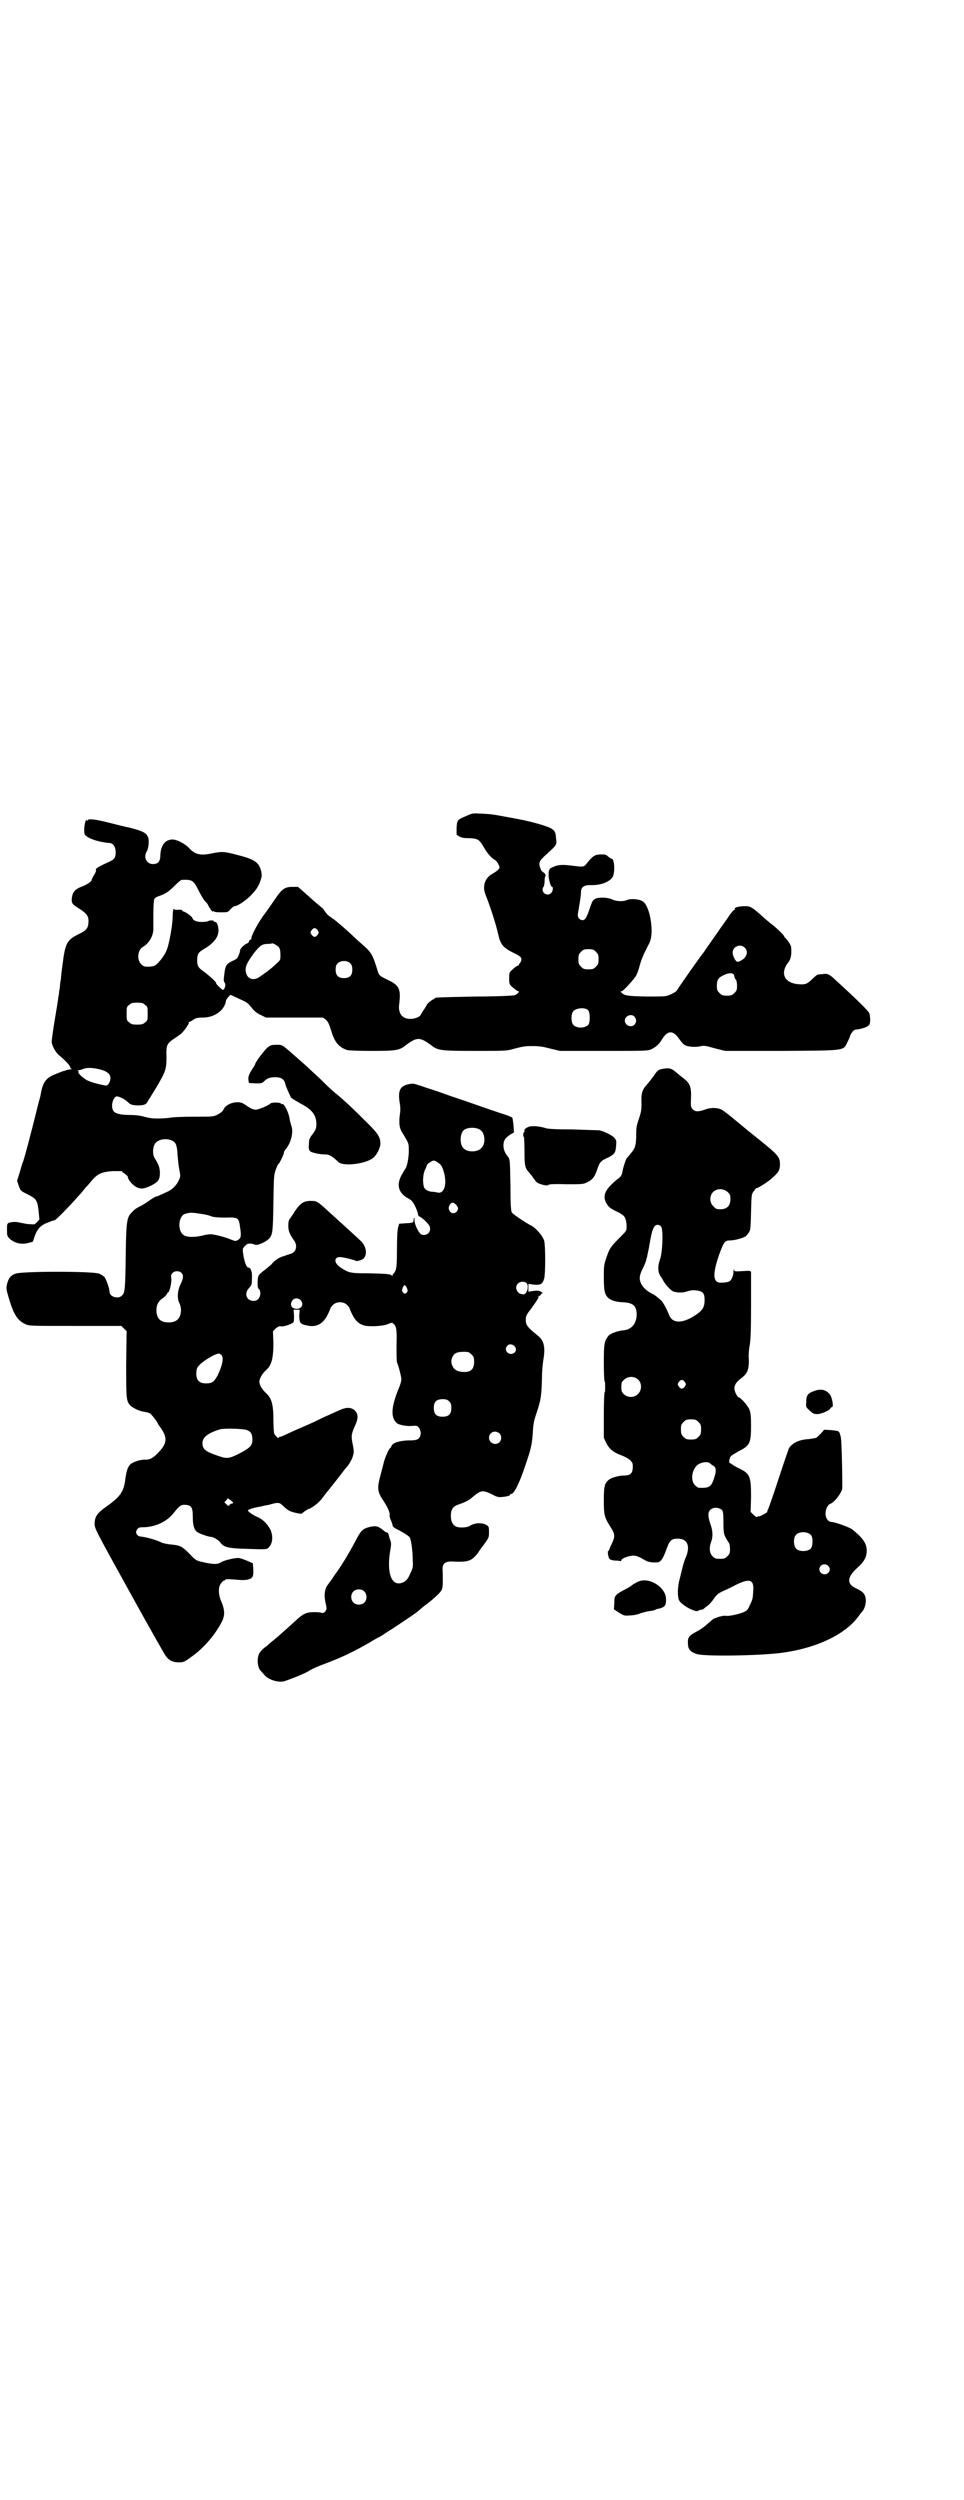 <?xml version="1.0" standalone="no"?>
<!DOCTYPE svg PUBLIC "-//W3C//DTD SVG 20010904//EN"
 "http://www.w3.org/TR/2001/REC-SVG-20010904/DTD/svg10.dtd">
<svg version="1.0" xmlns="http://www.w3.org/2000/svg"
 width="1100pt" height="2850pt" viewBox="0 0 1100 2850"
 preserveAspectRatio="xMidYMid meet">
<g transform="translate(0,2850) scale(0.5,-0.5)"
fill="#000000" stroke="none">
<path d="M1065 3840 c-22 -9 -22 -10 -23 -28 l0 -15 6 -4 c5 -3 11 -4 24 -4
19 -1 22 -3 33 -22 6 -11 17 -24 25 -28 4 -2 10 -13 10 -17 0 -3 -7 -9 -16
-14 -11 -6 -18 -16 -19 -28 -1 -7 0 -13 7 -30 9 -24 20 -58 25 -80 5 -23 11
-30 32 -41 19 -9 21 -11 21 -18 -1 -3 -2 -5 -2 -5 -1 0 -2 -2 -3 -4 -1 -2 -2
-4 -4 -4 -1 0 -6 -3 -11 -8 -8 -7 -8 -8 -8 -20 0 -13 0 -14 9 -22 5 -4 10 -8
12 -8 4 0 -2 -6 -8 -9 -2 -1 -43 -3 -91 -3 -91 -2 -92 -2 -92 -4 0 -1 -1 -2
-2 -2 -3 0 -16 -11 -16 -13 0 -1 -3 -5 -6 -10 -3 -4 -6 -10 -7 -11 -3 -10 -29
-15 -40 -7 -8 5 -12 16 -10 29 4 34 1 43 -24 55 -21 10 -22 11 -25 21 -11 36
-14 42 -32 58 -7 6 -16 14 -20 18 -20 19 -39 35 -48 42 -6 4 -13 9 -15 11 -2
3 -5 6 -6 8 -2 2 -3 3 -2 3 1 0 -7 7 -17 15 -2 2 -6 5 -8 7 -2 2 -10 9 -19 17
l-15 13 -13 0 c-16 0 -23 -4 -38 -26 -7 -10 -19 -28 -29 -41 -14 -20 -29 -49
-26 -51 1 0 -1 -1 -2 -2 -2 -1 -4 -3 -4 -5 0 -1 -2 -3 -4 -4 -5 -1 -16 -12
-16 -15 0 -2 -1 -7 -3 -11 -3 -8 -5 -10 -15 -14 -12 -6 -15 -10 -17 -22 -3
-22 -3 -24 0 -28 3 -4 0 -14 -4 -16 -2 0 -17 14 -16 16 2 1 -17 18 -28 26 -12
8 -15 13 -15 25 0 15 3 19 15 26 29 17 39 35 31 57 -1 3 -3 5 -5 5 -2 0 -3 1
-3 2 0 2 -10 2 -13 0 -1 -1 -8 -2 -14 -2 -12 0 -20 3 -22 9 -1 4 -17 15 -21
15 -1 0 -2 1 -2 2 0 2 -3 2 -9 2 -5 -1 -9 0 -9 1 0 1 -1 1 -2 0 -1 -1 -2 -9
-2 -18 0 -17 -8 -63 -14 -76 -4 -11 -18 -29 -26 -34 -3 -2 -10 -3 -16 -3 -9 0
-11 1 -16 6 -10 10 -8 32 4 39 14 8 24 25 24 41 0 3 0 18 0 35 0 16 1 31 2 33
1 2 5 5 8 6 18 6 25 11 39 25 7 7 14 13 16 13 22 1 26 -1 35 -18 9 -18 14 -26
19 -32 3 -2 6 -7 7 -10 5 -8 10 -15 10 -12 0 2 1 2 1 1 1 -2 6 -3 17 -3 16 0
16 0 22 7 4 4 8 7 9 7 7 0 25 12 38 25 11 12 15 17 20 29 5 14 5 15 3 26 -5
20 -15 27 -55 37 -30 8 -35 8 -59 3 -25 -5 -37 -2 -50 12 -9 10 -28 20 -38 20
-17 0 -27 -13 -28 -35 0 -15 -5 -21 -17 -21 -15 0 -22 16 -14 29 4 6 6 25 3
32 -4 10 -11 14 -42 22 -16 3 -37 9 -46 11 -31 8 -48 10 -50 6 -2 -3 -2 -3 -2
0 0 2 -1 2 -2 -1 -3 -4 -5 -23 -3 -30 2 -9 31 -19 57 -21 8 0 14 -9 14 -21 0
-14 -3 -17 -24 -26 -17 -8 -23 -12 -21 -15 1 -1 -1 -6 -5 -12 -3 -5 -5 -10 -5
-10 2 -2 -9 -10 -19 -14 -19 -7 -24 -13 -26 -27 -1 -13 0 -14 19 -26 14 -9 19
-16 19 -26 0 -17 -4 -22 -23 -31 -26 -13 -30 -20 -36 -67 -2 -15 -4 -31 -4
-35 -1 -5 -2 -11 -2 -14 0 -4 -1 -10 -2 -14 0 -4 -1 -10 -2 -14 0 -4 -4 -27
-8 -51 -4 -24 -7 -47 -7 -50 0 -8 9 -25 17 -31 11 -9 26 -24 25 -27 0 -1 1 -2
2 -3 2 -1 2 -2 -1 -2 -5 -1 -8 -1 -10 -2 -1 0 -2 -1 -2 -1 -1 0 -3 -1 -5 -1
-2 -1 -8 -3 -15 -6 -22 -8 -30 -17 -35 -41 -1 -7 -3 -15 -4 -18 -1 -3 -3 -12
-5 -19 -6 -26 -30 -119 -33 -124 -1 -2 -4 -12 -7 -23 l-6 -19 4 -12 c4 -11 4
-11 20 -19 20 -10 22 -13 25 -37 l2 -20 -5 -6 c-6 -6 -7 -6 -16 -5 -5 0 -12 1
-15 2 -3 0 -8 2 -11 2 -8 2 -17 1 -23 -1 -4 -2 -4 -4 -4 -16 0 -13 0 -14 7
-21 11 -9 25 -13 41 -9 l11 3 4 12 c6 17 14 26 31 32 7 3 14 5 15 5 2 0 33 31
52 53 7 7 15 17 18 21 4 4 11 12 15 17 13 15 22 19 47 21 12 0 21 0 21 0 0 -1
3 -4 7 -6 4 -3 7 -6 7 -8 0 -5 9 -16 17 -21 11 -7 19 -6 36 2 17 9 20 13 20
31 -1 11 -2 15 -11 30 -6 8 -6 24 -1 33 7 15 40 16 48 1 2 -4 4 -14 4 -23 1
-9 2 -24 4 -34 3 -15 3 -18 0 -24 -5 -12 -15 -23 -27 -28 -19 -9 -24 -11 -26
-11 -1 0 -8 -4 -15 -9 -7 -5 -16 -11 -21 -13 -9 -5 -12 -6 -20 -15 -10 -10
-12 -19 -13 -94 -1 -81 -2 -88 -8 -94 -8 -10 -29 -4 -29 8 0 7 -8 30 -12 34
-2 2 -7 5 -11 7 -12 6 -180 6 -192 0 -11 -4 -16 -11 -19 -24 -2 -9 -2 -11 4
-31 11 -37 19 -51 38 -60 9 -4 10 -4 114 -4 l105 0 6 -6 6 -6 -1 -74 c0 -78 0
-85 9 -95 6 -6 22 -14 34 -15 4 -1 10 -2 12 -4 4 -3 17 -20 17 -22 0 -1 2 -4
5 -8 18 -24 17 -38 -4 -59 -11 -12 -19 -16 -29 -16 -10 1 -29 -5 -35 -11 -6
-7 -8 -14 -11 -33 -3 -28 -11 -40 -42 -62 -23 -16 -28 -24 -28 -41 0 -10 4
-17 78 -151 43 -78 81 -145 84 -149 7 -10 16 -15 30 -15 11 0 13 1 28 12 29
20 55 51 70 80 8 15 7 28 -1 47 -6 13 -7 29 -3 37 3 6 9 12 11 11 0 -1 1 -1 1
1 0 2 4 2 19 1 21 -2 28 -2 37 1 7 3 9 7 8 24 l-1 12 -14 6 c-7 3 -16 6 -19 6
-11 0 -34 -6 -40 -10 -7 -5 -18 -5 -43 1 -13 3 -15 4 -29 19 -17 17 -21 19
-45 21 -8 1 -16 3 -18 4 -7 4 -29 11 -42 13 -10 1 -12 2 -15 6 -2 5 -2 6 1 11
3 4 5 5 13 5 27 0 54 12 70 32 14 18 18 20 28 19 13 -1 16 -6 16 -27 0 -19 3
-29 9 -34 4 -4 27 -12 33 -12 5 0 18 -8 21 -13 7 -10 18 -13 53 -14 57 -2 53
-2 59 5 8 9 8 26 2 39 -8 14 -18 24 -31 29 -9 4 -22 13 -20 15 5 3 15 6 28 8
4 1 12 3 19 4 24 7 25 6 36 -5 9 -8 13 -10 25 -13 14 -3 15 -3 18 1 3 2 9 7
16 9 11 6 23 16 31 28 2 3 5 6 6 8 4 4 32 40 38 48 3 4 6 8 7 9 5 4 14 20 15
25 1 3 2 7 2 9 1 1 0 10 -2 19 -4 19 -3 24 5 42 8 17 8 27 0 35 -8 8 -20 8
-35 1 -7 -3 -20 -9 -29 -13 -10 -4 -19 -9 -21 -10 -2 -1 -19 -9 -38 -17 -19
-8 -37 -17 -40 -18 -4 -2 -8 -3 -9 -3 -1 0 -2 -1 -2 -2 0 -3 -7 4 -10 9 -1 3
-2 16 -2 32 0 34 -4 49 -16 60 -9 8 -16 19 -16 27 0 7 7 19 15 26 13 11 17 28
17 62 l-1 27 6 6 c5 4 8 6 12 5 8 -1 27 6 29 10 1 1 1 9 1 16 l-1 12 7 0 7 0
-1 -13 c0 -17 2 -20 18 -23 21 -5 37 4 47 25 3 6 6 13 6 14 0 1 3 5 6 8 8 8
24 8 32 0 3 -3 6 -7 6 -8 0 -1 3 -8 6 -14 7 -14 14 -21 27 -25 11 -3 41 -2 54
3 9 4 10 4 13 1 7 -6 8 -14 7 -49 0 -21 0 -35 1 -39 4 -9 10 -33 10 -39 0 -3
-2 -11 -5 -18 -18 -43 -20 -68 -6 -81 5 -5 23 -8 36 -7 9 1 11 1 15 -4 6 -8 5
-19 0 -24 -4 -4 -8 -5 -25 -5 -22 -1 -36 -6 -38 -14 -1 -2 -2 -4 -3 -4 -2 0
-12 -23 -14 -32 -1 -4 -4 -16 -7 -27 -9 -33 -8 -40 7 -62 9 -14 15 -27 13 -32
0 -1 1 -6 3 -11 2 -4 4 -10 4 -12 0 -2 3 -5 9 -8 16 -8 28 -16 30 -19 3 -4 7
-30 7 -52 1 -17 0 -19 -6 -31 -4 -10 -8 -15 -13 -18 -28 -16 -42 17 -32 73 2
12 2 14 0 21 -2 4 -3 9 -4 13 -1 3 -2 5 -4 5 -1 0 -5 2 -8 5 -11 9 -16 11 -30
8 -17 -4 -21 -8 -33 -31 -11 -21 -30 -54 -44 -73 -4 -5 -9 -13 -11 -16 -2 -3
-6 -8 -8 -11 -8 -9 -10 -25 -6 -42 3 -14 3 -14 0 -19 -3 -4 -5 -5 -9 -4 -8 2
-25 2 -32 0 -8 -2 -14 -6 -24 -15 -13 -12 -43 -39 -53 -47 -5 -4 -10 -8 -11
-9 -1 -1 -5 -5 -11 -9 -5 -4 -11 -11 -12 -14 -5 -12 -3 -30 3 -37 2 -2 5 -6 8
-9 9 -13 36 -21 50 -15 3 1 14 5 24 9 10 4 24 10 30 14 6 4 22 11 36 16 37 14
61 25 103 49 4 3 12 7 17 10 5 2 11 6 14 8 3 2 10 7 17 11 26 17 62 41 65 45
1 1 9 8 19 15 22 18 31 27 32 33 2 4 2 27 1 46 0 11 7 16 19 16 40 -2 47 0 63
21 0 1 6 9 12 17 11 15 12 16 12 28 0 11 0 13 -4 16 -9 7 -28 7 -40 -1 -6 -4
-25 -5 -32 -1 -7 4 -11 11 -11 24 0 15 5 22 18 26 14 5 23 9 33 18 18 15 22
15 43 5 11 -6 15 -7 23 -6 11 1 18 3 18 5 0 1 1 2 3 2 6 0 18 23 32 65 13 38
15 47 17 74 1 23 3 29 10 50 8 25 10 33 11 79 0 14 2 30 3 37 5 30 2 45 -14
57 -22 18 -26 23 -26 34 0 10 1 12 12 26 15 21 18 26 17 28 -1 2 -1 2 1 1 1 0
3 1 4 3 1 2 3 4 5 3 1 -1 0 1 -3 3 -4 3 -6 4 -17 3 l-13 -2 0 9 0 9 13 -2 c15
-1 19 1 23 14 3 11 3 75 0 86 -3 11 -20 31 -32 36 -13 7 -40 25 -42 29 -2 3
-3 22 -3 59 -1 56 -1 61 -5 67 -7 8 -11 17 -11 26 0 12 4 17 15 25 l9 5 -1 16
c-1 9 -2 17 -3 18 -1 1 -10 5 -20 8 -10 3 -21 7 -24 8 -3 1 -18 6 -32 11 -14
5 -46 16 -70 24 -24 9 -47 16 -50 17 -3 1 -11 4 -18 6 -11 4 -13 4 -23 2 -19
-4 -24 -15 -20 -41 2 -10 2 -19 1 -25 -3 -20 -2 -34 5 -44 15 -25 15 -24 15
-41 0 -17 -4 -37 -8 -42 -1 -1 -5 -8 -9 -15 -12 -23 -6 -41 17 -53 3 -2 8 -5
9 -8 4 -4 12 -23 12 -28 0 -2 2 -4 4 -5 6 -2 22 -18 23 -23 3 -12 -6 -21 -18
-18 -6 1 -17 22 -17 33 0 8 -2 7 -2 0 -1 -6 -1 -6 -19 -7 l-14 -1 -2 -7 c-2
-5 -3 -24 -3 -49 0 -34 -1 -44 -3 -50 -2 -4 -4 -8 -5 -8 -1 0 -2 -2 -2 -3 0
-3 0 -3 -2 -1 -2 3 -9 4 -54 5 -42 0 -44 1 -64 14 -14 10 -14 23 0 23 7 0 35
-7 37 -9 2 -1 16 3 18 7 8 10 4 29 -9 40 -4 4 -15 14 -25 23 -10 9 -19 18 -22
20 -2 2 -12 11 -22 20 -29 27 -30 27 -44 27 -16 0 -23 -5 -35 -22 -4 -7 -10
-15 -12 -18 -3 -4 -4 -8 -4 -17 0 -11 3 -19 13 -33 9 -12 5 -28 -9 -31 -3 -1
-7 -2 -9 -3 -2 -1 -6 -2 -9 -3 -7 -2 -19 -10 -24 -17 -3 -3 -9 -8 -14 -12 -17
-13 -17 -13 -18 -28 0 -11 0 -15 3 -17 5 -5 4 -17 -2 -23 -6 -6 -17 -5 -23 1
-6 7 -5 17 3 25 6 7 6 8 6 22 1 15 -3 24 -8 24 -4 0 -8 10 -11 25 -3 19 -3 18
4 25 5 6 11 6 23 2 6 -2 27 8 33 16 6 9 7 14 8 79 1 63 1 64 6 78 3 8 6 13 6
12 0 -3 12 21 12 25 0 2 2 6 5 9 12 15 17 39 12 52 -1 3 -3 10 -4 16 -2 15
-13 36 -17 34 -1 -1 -2 0 -3 1 -2 3 -22 3 -24 0 -3 -4 -27 -14 -33 -14 -7 0
-14 4 -27 13 -13 9 -41 2 -47 -13 -2 -4 -6 -7 -13 -11 -10 -5 -11 -5 -54 -5
-24 0 -48 -1 -53 -2 -9 -2 -40 -3 -47 -1 -2 0 -10 2 -18 4 -7 2 -20 3 -30 3
-19 0 -32 3 -36 9 -6 8 -3 28 6 33 3 2 19 -5 26 -12 6 -6 9 -7 18 -8 16 -1 24
1 27 7 2 3 11 18 21 34 21 36 23 41 23 69 -1 28 1 31 19 43 8 5 16 11 18 14 6
6 15 20 14 21 -1 1 0 2 1 2 1 0 5 2 9 5 6 4 10 5 22 5 28 0 51 18 53 40 1 1 3
4 5 7 l5 5 15 -7 c24 -11 23 -10 33 -22 6 -8 12 -13 21 -17 l12 -6 65 0 65 0
7 -5 c5 -5 7 -10 11 -22 8 -28 17 -40 37 -47 4 -1 23 -2 56 -2 55 0 64 1 78
13 26 19 32 19 58 0 15 -12 21 -13 100 -13 64 0 73 0 86 4 26 7 29 7 48 7 14
0 24 -2 39 -6 l21 -5 100 0 c95 0 101 0 109 4 10 5 17 11 23 21 14 23 26 23
41 1 9 -12 11 -14 23 -16 8 -1 14 -1 22 0 11 3 13 2 35 -4 l24 -6 129 0 c149
1 140 0 150 20 3 6 6 12 6 14 0 1 2 5 5 9 4 5 6 6 13 6 5 1 13 3 18 5 9 5 9 5
10 16 0 6 -1 13 -2 16 -3 6 -27 30 -83 81 -9 8 -14 10 -24 8 -5 0 -9 -1 -11
-1 -1 0 -7 -5 -13 -11 -12 -11 -15 -12 -30 -11 -31 2 -43 23 -26 47 7 9 8 13
9 25 0 14 0 15 -6 24 -4 6 -8 10 -8 10 -1 0 -2 1 -2 3 0 2 -20 22 -33 31 -3 3
-10 8 -15 13 -26 23 -29 25 -42 25 -12 0 -25 -3 -23 -6 1 -1 0 -2 -2 -3 -1 0
-8 -8 -13 -16 -6 -9 -15 -21 -19 -27 -4 -6 -14 -20 -21 -30 -7 -10 -14 -20
-15 -22 -7 -8 -59 -82 -62 -88 -1 -2 -7 -6 -14 -9 -11 -5 -11 -5 -56 -5 -45 1
-49 2 -57 9 -2 3 -2 3 1 3 3 0 28 27 33 36 2 4 6 14 8 23 4 14 9 26 21 49 8
14 8 41 1 69 -4 14 -9 24 -15 28 -8 5 -27 7 -36 3 -9 -4 -25 -3 -33 1 -10 5
-30 6 -39 2 -6 -3 -7 -5 -12 -19 -8 -24 -11 -29 -17 -30 -7 0 -13 7 -11 14 0
3 1 8 2 12 0 4 2 12 3 19 1 7 2 15 2 19 0 11 6 16 21 16 25 -1 46 8 52 20 5
13 3 40 -3 40 -1 0 -4 2 -8 5 -5 5 -7 5 -18 5 -13 -1 -17 -3 -32 -22 -6 -7 -6
-7 -38 -3 -18 2 -27 1 -36 -3 -5 -2 -9 -4 -9 -5 0 -1 -1 -2 -1 -2 -1 1 -2 -5
-2 -11 0 -12 5 -28 8 -28 3 0 2 -10 -2 -14 -10 -10 -26 3 -17 15 1 2 2 8 2 14
0 5 1 9 2 10 1 0 0 3 -2 6 -3 2 -5 4 -5 4 -1 -1 -3 3 -5 8 -4 12 -3 16 14 31
24 22 24 21 22 37 -1 19 -5 22 -38 32 -28 8 -45 11 -78 17 -31 6 -36 6 -56 7
-17 1 -19 1 -32 -5z m-340 -261 c3 -5 3 -5 0 -10 -2 -3 -5 -5 -7 -5 -2 0 -5 2
-7 5 -3 5 -3 5 0 10 2 3 5 5 7 5 2 0 5 -2 7 -5z m-89 -38 c3 -4 4 -9 4 -18 0
-11 0 -12 -8 -19 -7 -7 -20 -18 -38 -30 -15 -12 -31 -6 -33 11 -2 10 2 19 17
40 15 19 19 22 31 23 5 0 10 0 11 1 1 2 12 -4 16 -8z m1063 -1 c8 -7 7 -18 -2
-26 -8 -6 -13 -8 -16 -6 -4 3 -9 14 -9 20 0 14 17 21 27 12z m-339 -10 c5 -5
6 -7 6 -17 0 -10 -1 -12 -6 -17 -5 -5 -7 -6 -17 -6 -10 0 -12 1 -17 6 -5 5 -6
7 -6 17 0 10 1 12 6 17 5 5 7 6 17 6 10 0 12 -1 17 -6z m-560 -27 c3 -3 4 -7
4 -14 0 -13 -6 -19 -19 -19 -13 0 -19 6 -19 19 0 7 1 11 4 14 7 8 23 8 30 0z
m874 -24 c1 -2 2 -4 2 -5 0 -2 1 -5 3 -7 2 -2 3 -8 3 -15 0 -9 -1 -11 -6 -16
-5 -5 -7 -6 -17 -6 -10 0 -12 1 -17 6 -5 5 -6 7 -6 16 0 14 3 19 16 25 10 5
18 5 22 2z m-1343 -70 c6 -4 6 -6 6 -20 0 -14 0 -16 -6 -20 -4 -4 -7 -5 -18
-5 -11 0 -14 1 -18 5 -6 4 -6 6 -6 20 0 14 0 16 6 20 4 4 7 5 18 5 11 0 14 -1
18 -5z m1011 -12 c5 -5 5 -27 1 -33 -8 -9 -28 -9 -35 0 -5 6 -5 24 0 30 6 8
27 10 34 3z m106 -15 c5 -6 5 -12 0 -18 -7 -8 -22 -2 -22 9 0 11 15 17 22 9z
m-1225 -119 c20 -4 29 -11 29 -21 0 -9 -6 -18 -11 -17 -21 4 -33 8 -40 11 -8
3 -24 17 -22 20 1 1 0 2 -1 3 -2 0 -1 1 1 1 2 0 7 1 11 3 9 3 18 3 33 0z m873
-139 c11 -7 13 -31 3 -41 -8 -10 -32 -11 -41 -1 -9 8 -9 32 0 41 7 7 28 8 38
1z m-96 -75 c6 -4 9 -8 12 -18 9 -28 3 -53 -13 -50 -3 1 -10 2 -15 2 -10 2
-16 6 -17 13 -3 11 -1 30 3 37 2 4 4 9 4 10 0 3 12 11 16 11 2 0 6 -2 10 -5z
m42 -97 c4 -6 4 -7 2 -12 -4 -7 -13 -8 -17 -2 -4 6 -4 10 0 16 4 6 9 5 15 -2z
m-580 -20 c7 -1 16 -3 20 -5 5 -2 16 -3 32 -3 30 1 31 0 34 -23 3 -19 2 -24
-5 -28 -5 -3 -6 -3 -16 1 -14 6 -39 12 -46 12 -4 0 -12 -1 -19 -3 -17 -4 -33
-4 -41 0 -16 8 -15 42 0 49 12 4 16 4 41 0z m-48 -134 c5 -5 5 -12 -2 -26 -7
-14 -8 -32 -3 -42 2 -4 4 -11 4 -16 0 -19 -9 -29 -28 -29 -19 0 -28 9 -28 28
0 12 4 20 14 27 5 3 9 8 10 10 1 2 2 4 3 4 3 0 8 23 7 31 -1 7 -1 9 3 13 5 5
15 5 20 0z m786 -22 c9 -5 3 -28 -6 -27 -2 0 -4 1 -5 1 -5 0 -11 8 -11 14 0
11 12 17 22 12z m-272 -11 c3 -7 3 -10 -1 -13 -3 -2 -4 -2 -7 1 -3 4 -3 5 -1
11 3 7 5 8 9 1z m-242 -29 c8 -9 3 -20 -9 -20 -12 0 -17 10 -9 20 4 5 13 5 18
0z m487 -104 c5 -4 6 -11 2 -15 -11 -11 -28 4 -17 15 3 4 10 4 15 0z m-97 -20
c5 -5 6 -7 6 -17 0 -16 -7 -23 -22 -23 -14 0 -23 4 -27 13 -4 8 -4 14 0 22 4
8 10 11 26 11 10 0 12 -1 17 -6z m-570 -2 c5 -7 1 -25 -10 -47 -8 -14 -12 -17
-26 -17 -15 0 -22 7 -22 22 0 7 1 13 4 16 6 10 38 30 48 30 1 0 4 -2 6 -4z
m519 -105 c4 -4 5 -7 5 -15 0 -14 -6 -20 -20 -20 -14 0 -20 6 -20 20 0 14 6
20 20 20 8 0 11 -1 15 -5z m-463 -65 c10 -3 14 -9 14 -22 0 -14 -5 -19 -32
-33 -22 -11 -27 -11 -47 -4 -27 9 -35 15 -35 28 0 14 11 23 39 32 9 3 50 2 61
-1z m578 -8 c5 -5 5 -15 0 -20 -9 -9 -24 -2 -24 10 0 8 6 14 14 14 3 0 8 -2
10 -4z m-608 -158 c0 -1 -1 -2 -3 -2 -1 0 -4 -1 -5 -3 -2 -3 -3 -3 -7 1 l-5 5
4 4 4 5 6 -4 c3 -3 6 -5 6 -6z m299 -202 c7 -6 7 -19 1 -25 -6 -7 -19 -7 -25
-1 -7 6 -7 19 -1 25 6 7 19 7 25 1z"/>
<path d="M612 3313 c-6 -4 -30 -35 -30 -40 0 -1 -3 -5 -6 -10 -8 -12 -10 -18
-9 -26 l1 -6 15 -1 c13 0 15 0 20 5 7 7 13 9 26 9 13 0 20 -5 22 -15 1 -5 8
-21 13 -31 1 -2 10 -7 20 -13 28 -14 38 -27 38 -48 0 -9 -1 -12 -8 -22 -8 -10
-9 -13 -9 -24 -1 -10 0 -13 3 -16 4 -3 21 -7 34 -7 9 0 15 -3 30 -17 9 -10 54
-6 75 6 10 5 19 21 21 33 1 17 -5 26 -36 56 -34 34 -51 49 -62 58 -10 8 -15
12 -40 37 -11 10 -23 21 -27 25 -4 4 -17 15 -27 24 -33 29 -31 28 -45 28 -10
0 -14 -1 -19 -5z"/>
<path d="M1518 3264 c-15 -2 -17 -3 -26 -17 -5 -6 -11 -15 -15 -19 -12 -13
-14 -21 -13 -45 0 -14 -1 -19 -6 -34 -5 -14 -6 -21 -6 -31 0 -28 -2 -35 -11
-46 -5 -6 -10 -12 -11 -13 -2 -3 -8 -21 -9 -28 -2 -11 -3 -13 -14 -21 -26 -22
-32 -35 -24 -52 6 -10 8 -12 24 -20 7 -3 13 -7 15 -9 5 -3 8 -14 8 -25 0 -10
0 -10 -15 -25 -21 -21 -24 -25 -31 -46 -6 -17 -6 -20 -6 -46 0 -17 1 -30 3
-35 4 -13 17 -20 40 -21 24 -1 32 -8 32 -29 -1 -21 -12 -33 -30 -35 -13 -1
-29 -7 -34 -12 -10 -12 -11 -19 -11 -63 0 -23 1 -42 2 -42 1 0 1 -5 1 -12 0
-7 0 -12 -1 -12 -1 0 -2 -23 -2 -52 l0 -52 5 -11 c7 -14 16 -22 35 -29 16 -6
26 -14 26 -22 1 -18 -4 -24 -19 -24 -13 0 -31 -5 -37 -11 -8 -7 -10 -15 -10
-45 0 -33 1 -39 15 -61 11 -17 11 -22 3 -39 -3 -6 -6 -13 -6 -14 0 -1 -1 -2
-2 -2 -2 0 0 -17 4 -19 1 -1 7 -3 13 -3 5 0 10 -1 11 -1 1 -1 2 0 2 2 0 3 13
9 24 10 9 1 14 -1 28 -9 8 -5 16 -7 30 -6 8 0 14 10 21 30 7 20 11 24 26 24
22 0 29 -17 18 -43 -3 -6 -6 -17 -8 -25 -2 -8 -5 -21 -7 -28 -4 -17 -4 -38 0
-45 6 -11 39 -29 44 -23 2 1 4 2 7 2 2 0 4 1 6 3 1 1 5 4 9 7 3 2 9 9 13 15 6
9 10 12 20 17 7 3 20 9 31 15 31 15 41 12 39 -14 -1 -17 -1 -19 -8 -33 -4 -10
-6 -12 -15 -16 -10 -4 -31 -9 -39 -8 -4 1 -13 -1 -19 -3 -4 -2 -6 -2 -8 -3 -1
0 -7 -5 -14 -11 -6 -6 -17 -14 -23 -17 -21 -11 -24 -15 -23 -29 0 -13 5 -19
20 -24 17 -6 146 -4 196 3 80 11 145 43 174 84 3 4 5 7 6 8 6 5 10 17 10 28
-1 14 -7 20 -23 27 -21 10 -20 25 3 46 16 14 22 25 22 40 0 16 -9 29 -33 48
-6 5 -40 17 -47 17 -8 0 -14 9 -14 19 0 10 5 20 10 22 9 3 24 21 28 34 1 6 -1
111 -3 117 0 2 -1 5 -2 8 0 3 -3 6 -4 7 -5 2 -33 4 -33 3 0 -2 -13 -15 -17
-18 -3 -1 -11 -2 -17 -3 -22 -1 -39 -9 -46 -22 -1 -3 -12 -34 -24 -71 -12 -37
-23 -68 -24 -69 -1 -2 -2 -3 -1 -3 4 0 -13 -10 -18 -11 -3 0 -6 -1 -6 -2 -1 0
-4 2 -8 6 l-6 6 1 33 c0 48 -2 54 -27 66 -8 4 -15 8 -17 10 -1 1 -3 2 -4 2 -3
0 -2 11 2 16 2 2 10 7 19 12 24 12 27 18 27 57 0 24 -1 30 -4 38 -4 9 -20 27
-24 27 -3 0 -10 14 -10 20 0 9 5 16 16 24 14 11 17 19 17 41 -1 10 0 25 2 34
2 12 3 33 3 90 0 41 0 75 0 77 -1 3 -4 3 -19 2 -18 -1 -19 -1 -20 3 0 3 -1 2
-1 -2 0 -11 -4 -21 -9 -24 -4 -3 -18 -4 -25 -3 -13 4 -13 22 1 63 11 30 13 33
26 33 9 0 28 5 34 9 2 1 5 5 8 9 4 6 4 10 5 47 1 39 1 40 6 47 3 4 5 7 6 7 4
0 26 14 36 23 15 13 18 19 18 31 0 17 -3 21 -49 58 -4 3 -11 9 -15 12 -4 3
-11 9 -16 13 -5 4 -18 15 -29 24 -11 9 -23 18 -26 19 -10 4 -25 4 -37 -1 -14
-5 -22 -5 -27 1 -4 4 -5 6 -4 25 1 25 -2 33 -15 44 -5 4 -12 9 -15 12 -14 12
-17 13 -29 12z m143 -282 c5 -5 6 -7 6 -16 0 -15 -8 -23 -23 -23 -9 0 -11 1
-16 7 -9 8 -9 23 -1 32 9 9 24 9 34 0z m-152 -79 c5 -8 3 -60 -3 -75 -5 -14
-5 -28 1 -37 3 -4 6 -10 8 -13 5 -9 18 -22 23 -23 12 -3 23 -2 31 1 7 2 12 3
20 2 15 -2 19 -6 19 -22 0 -15 -4 -22 -16 -31 -32 -23 -57 -24 -65 -3 -6 15
-13 27 -17 32 -10 9 -16 14 -23 17 -17 9 -27 22 -27 35 0 5 2 13 7 22 4 8 8
18 8 21 1 3 2 6 2 7 0 1 2 9 4 19 5 31 8 42 12 48 4 6 12 6 16 0z m-52 -349
c8 -8 8 -24 -1 -32 -8 -9 -23 -9 -32 -1 -5 5 -6 7 -6 17 0 10 1 12 6 16 9 9
24 9 33 0z m106 -5 c3 -5 3 -5 0 -10 -2 -3 -5 -5 -7 -5 -2 0 -5 2 -7 5 -3 5
-3 5 0 10 2 3 5 5 7 5 2 0 5 -2 7 -5z m31 -91 c5 -5 6 -7 6 -17 0 -10 -1 -12
-6 -17 -5 -5 -7 -6 -17 -6 -10 0 -12 1 -17 6 -5 5 -6 7 -6 17 0 10 1 12 6 17
5 5 7 6 17 6 10 0 12 -1 17 -6z m26 -94 c2 -2 5 -4 8 -6 7 -3 7 -13 1 -30 -6
-18 -11 -21 -34 -20 -2 0 -6 3 -9 6 -11 11 -7 37 7 47 9 6 23 7 27 3z m28
-107 c2 -3 3 -8 3 -29 0 -26 1 -28 12 -45 2 -2 3 -9 3 -15 0 -9 -1 -11 -6 -16
-5 -5 -7 -6 -17 -6 -10 0 -12 1 -17 6 -7 7 -8 20 -3 33 4 10 4 24 -1 38 -8 23
-7 33 4 38 7 3 17 1 22 -4z m203 -57 c5 -7 4 -26 -1 -31 -8 -7 -26 -7 -33 0
-6 6 -7 24 -1 31 7 9 27 9 35 0z m39 -70 c5 -5 5 -11 0 -16 -7 -7 -20 -2 -20
8 0 11 13 15 20 8z"/>
<path d="M1210 3132 c-8 -2 -15 -7 -13 -10 1 -1 0 -2 -1 -3 -2 -1 -3 -10 0
-12 0 -1 1 -15 1 -33 0 -33 1 -37 12 -49 5 -6 7 -9 12 -16 3 -5 8 -8 21 -11 6
-1 9 -1 10 1 2 1 14 2 41 1 37 0 38 0 48 5 12 6 17 13 23 32 5 14 8 17 24 24
14 7 17 11 18 26 1 13 1 13 -5 20 -7 6 -21 13 -33 16 -3 0 -30 1 -60 2 -36 0
-58 1 -63 3 -12 4 -25 5 -35 4z"/>
<path d="M1859 2529 c-15 -5 -19 -10 -19 -25 -1 -12 -1 -12 8 -20 7 -7 10 -8
17 -8 9 0 28 8 30 13 1 2 3 3 4 3 4 0 0 24 -6 30 -9 10 -20 12 -34 7z"/>
<path d="M1459 2095 c-4 -1 -10 -5 -14 -7 -3 -3 -11 -8 -17 -11 -6 -3 -15 -8
-19 -11 -7 -7 -7 -8 -7 -21 l-1 -14 12 -8 c12 -7 12 -7 25 -6 7 0 18 2 24 5 6
2 15 4 20 5 6 0 12 2 14 3 3 2 5 2 5 2 0 0 3 0 8 2 9 3 11 7 11 20 0 26 -36
50 -61 41z"/>
</g>
</svg>
